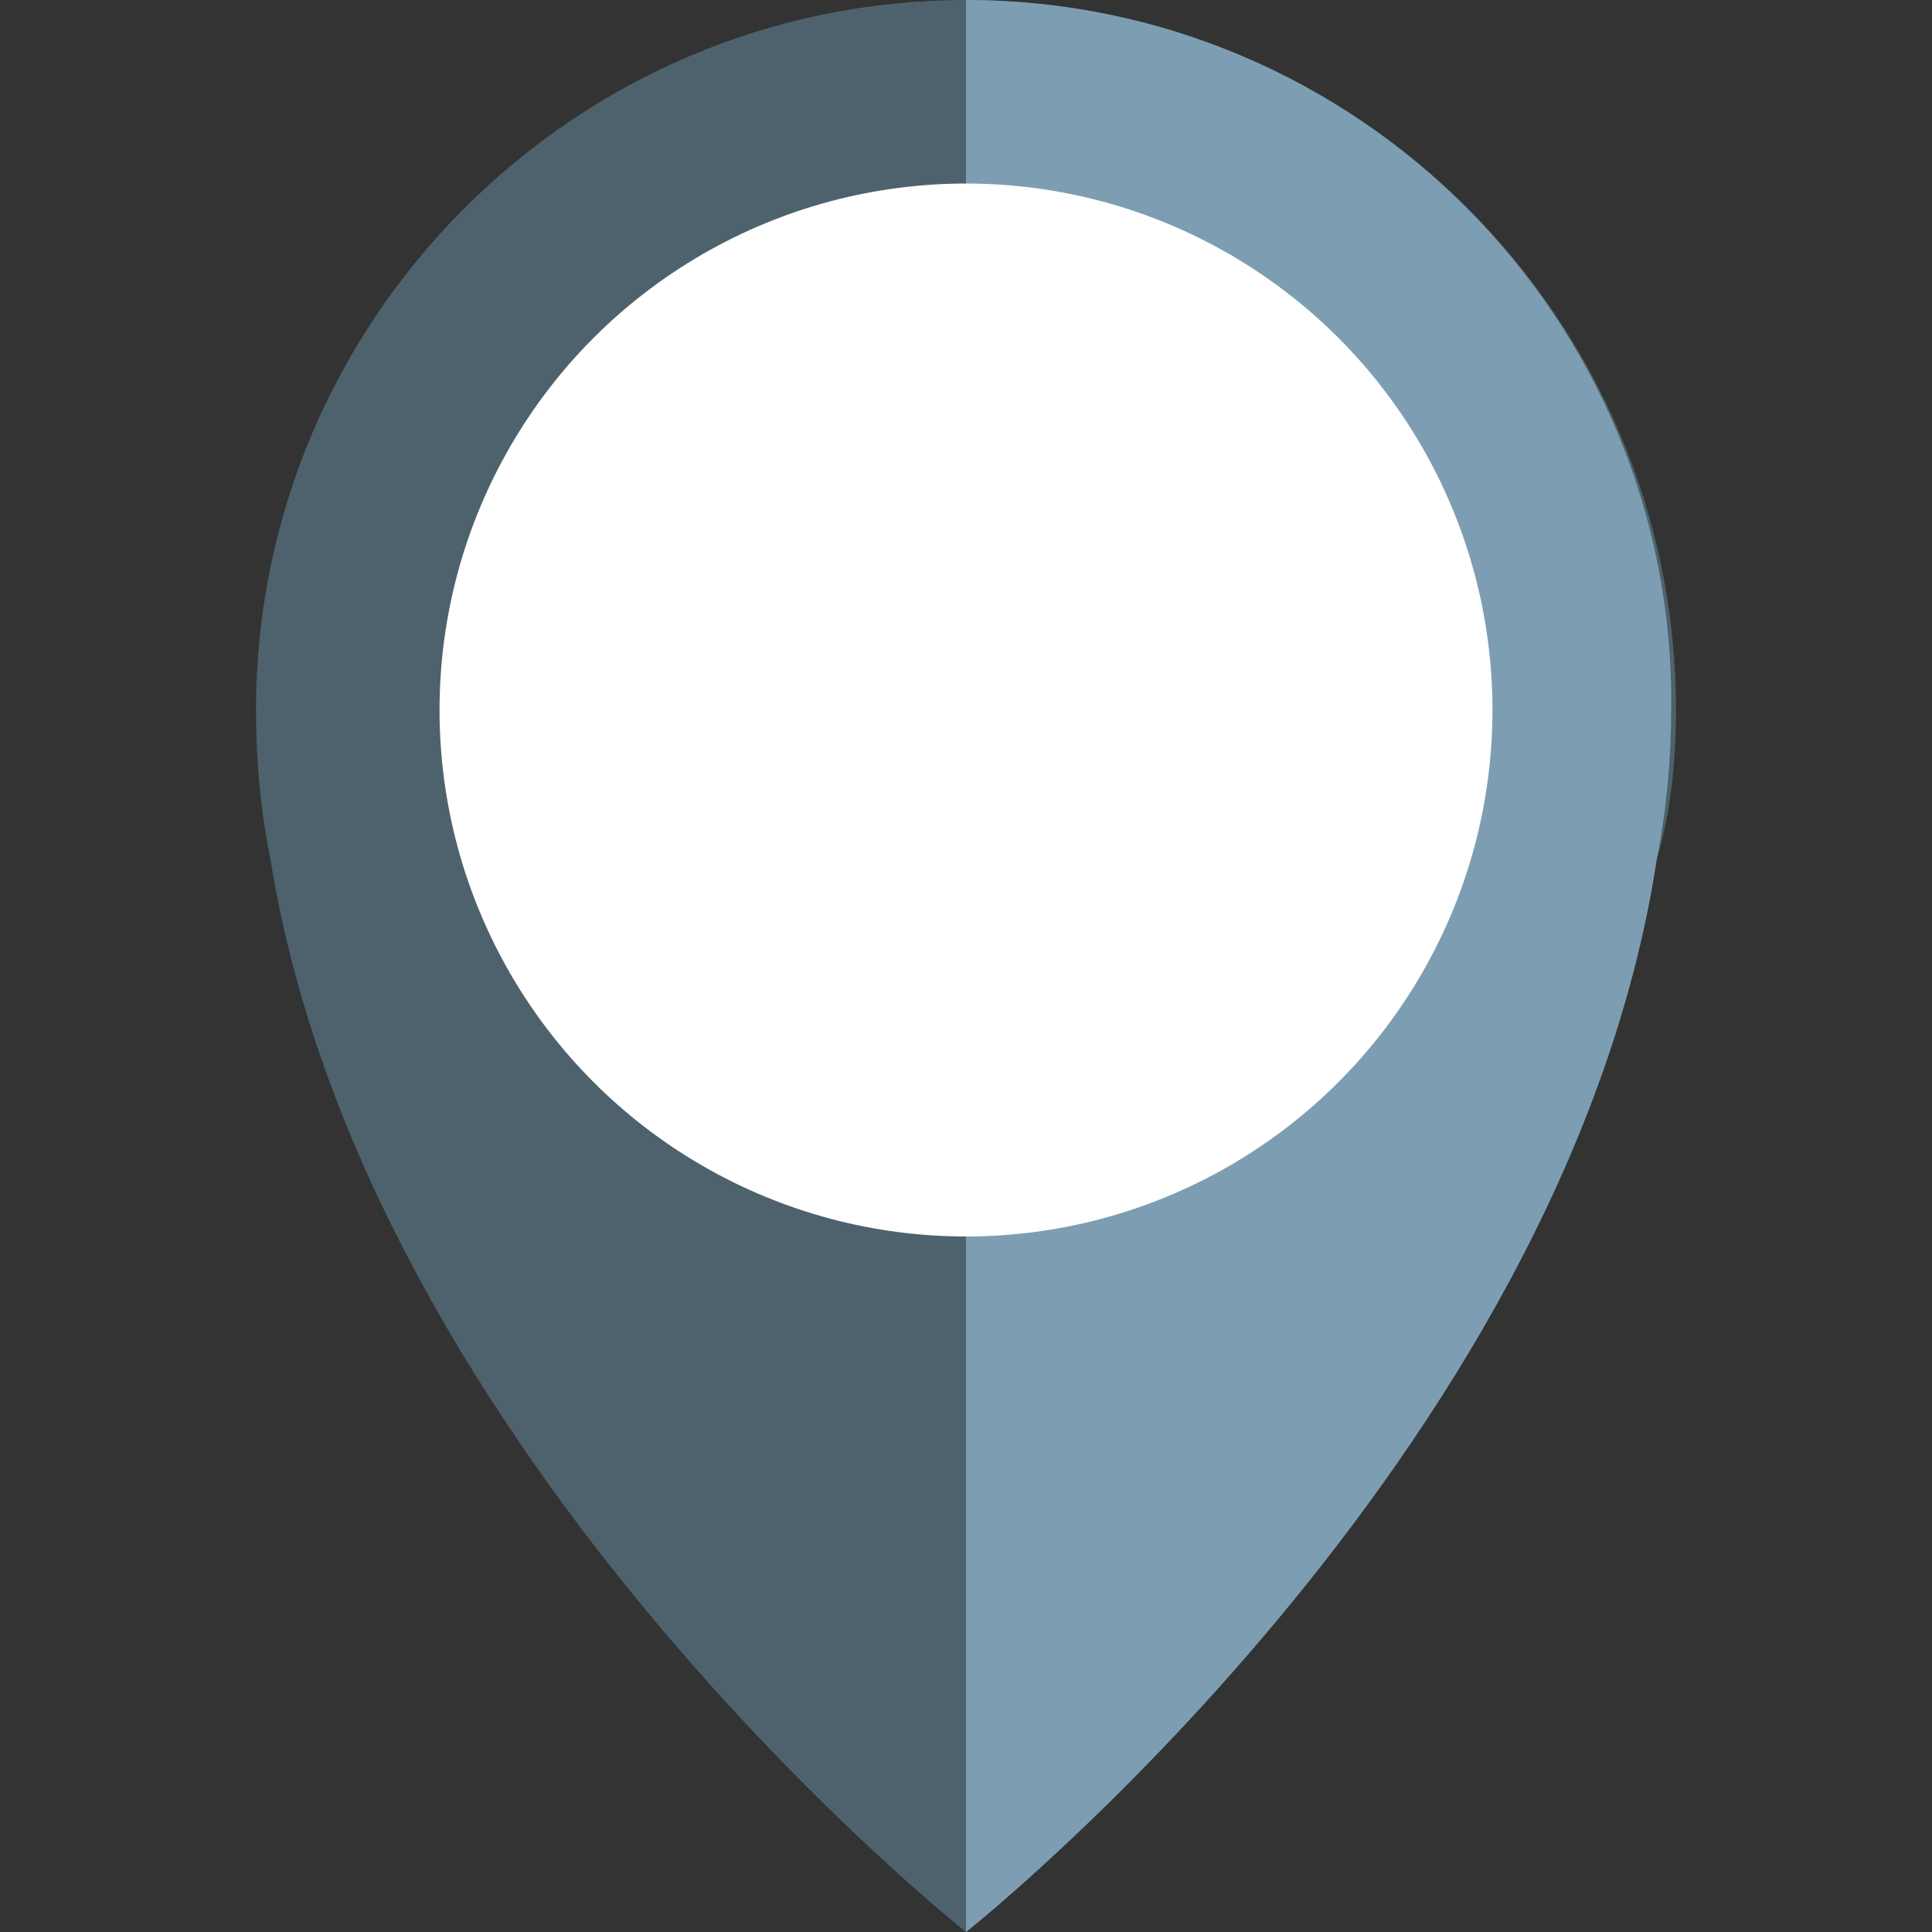 <?xml version="1.0" encoding="utf-8"?>
<!-- Generator: Adobe Illustrator 23.0.4, SVG Export Plug-In . SVG Version: 6.00 Build 0)  -->
<svg version="1.1" id="Ebene_1" xmlns="http://www.w3.org/2000/svg" xmlns:xlink="http://www.w3.org/1999/xlink" x="0px" y="0px"
	 viewBox="0 0 40 40" style="enable-background:new 0 0 40 40;" xml:space="preserve">
<rect x="0" y="0" width="40" height="40" fill="#333333" stroke="none"/>
<style type="text/css">
	.st0{fill:#4D626C;}
	.st1{fill:#7D9EB2;}
	.st2{fill:#FFFFFF;}
</style>
<path class="st0" d="M34.7,14.7C34.7,6.6,28.1,0,20,0S5.3,6.6,5.3,14.7c0,1.1,0.1,2.1,0.3,3.1C7.6,30.2,20,40,20,40
	s12.4-9.8,14.3-22.2C34.6,16.8,34.7,15.7,34.7,14.7z"/>
<path class="st1" d="M20,40c0,0,12.4-9.8,14.3-22.2c0.2-1,0.3-2.1,0.3-3.1C34.7,6.6,28.1,0,20,0"/>
<circle class="st2" cx="20" cy="14.7" r="10.9"/>
</svg>
